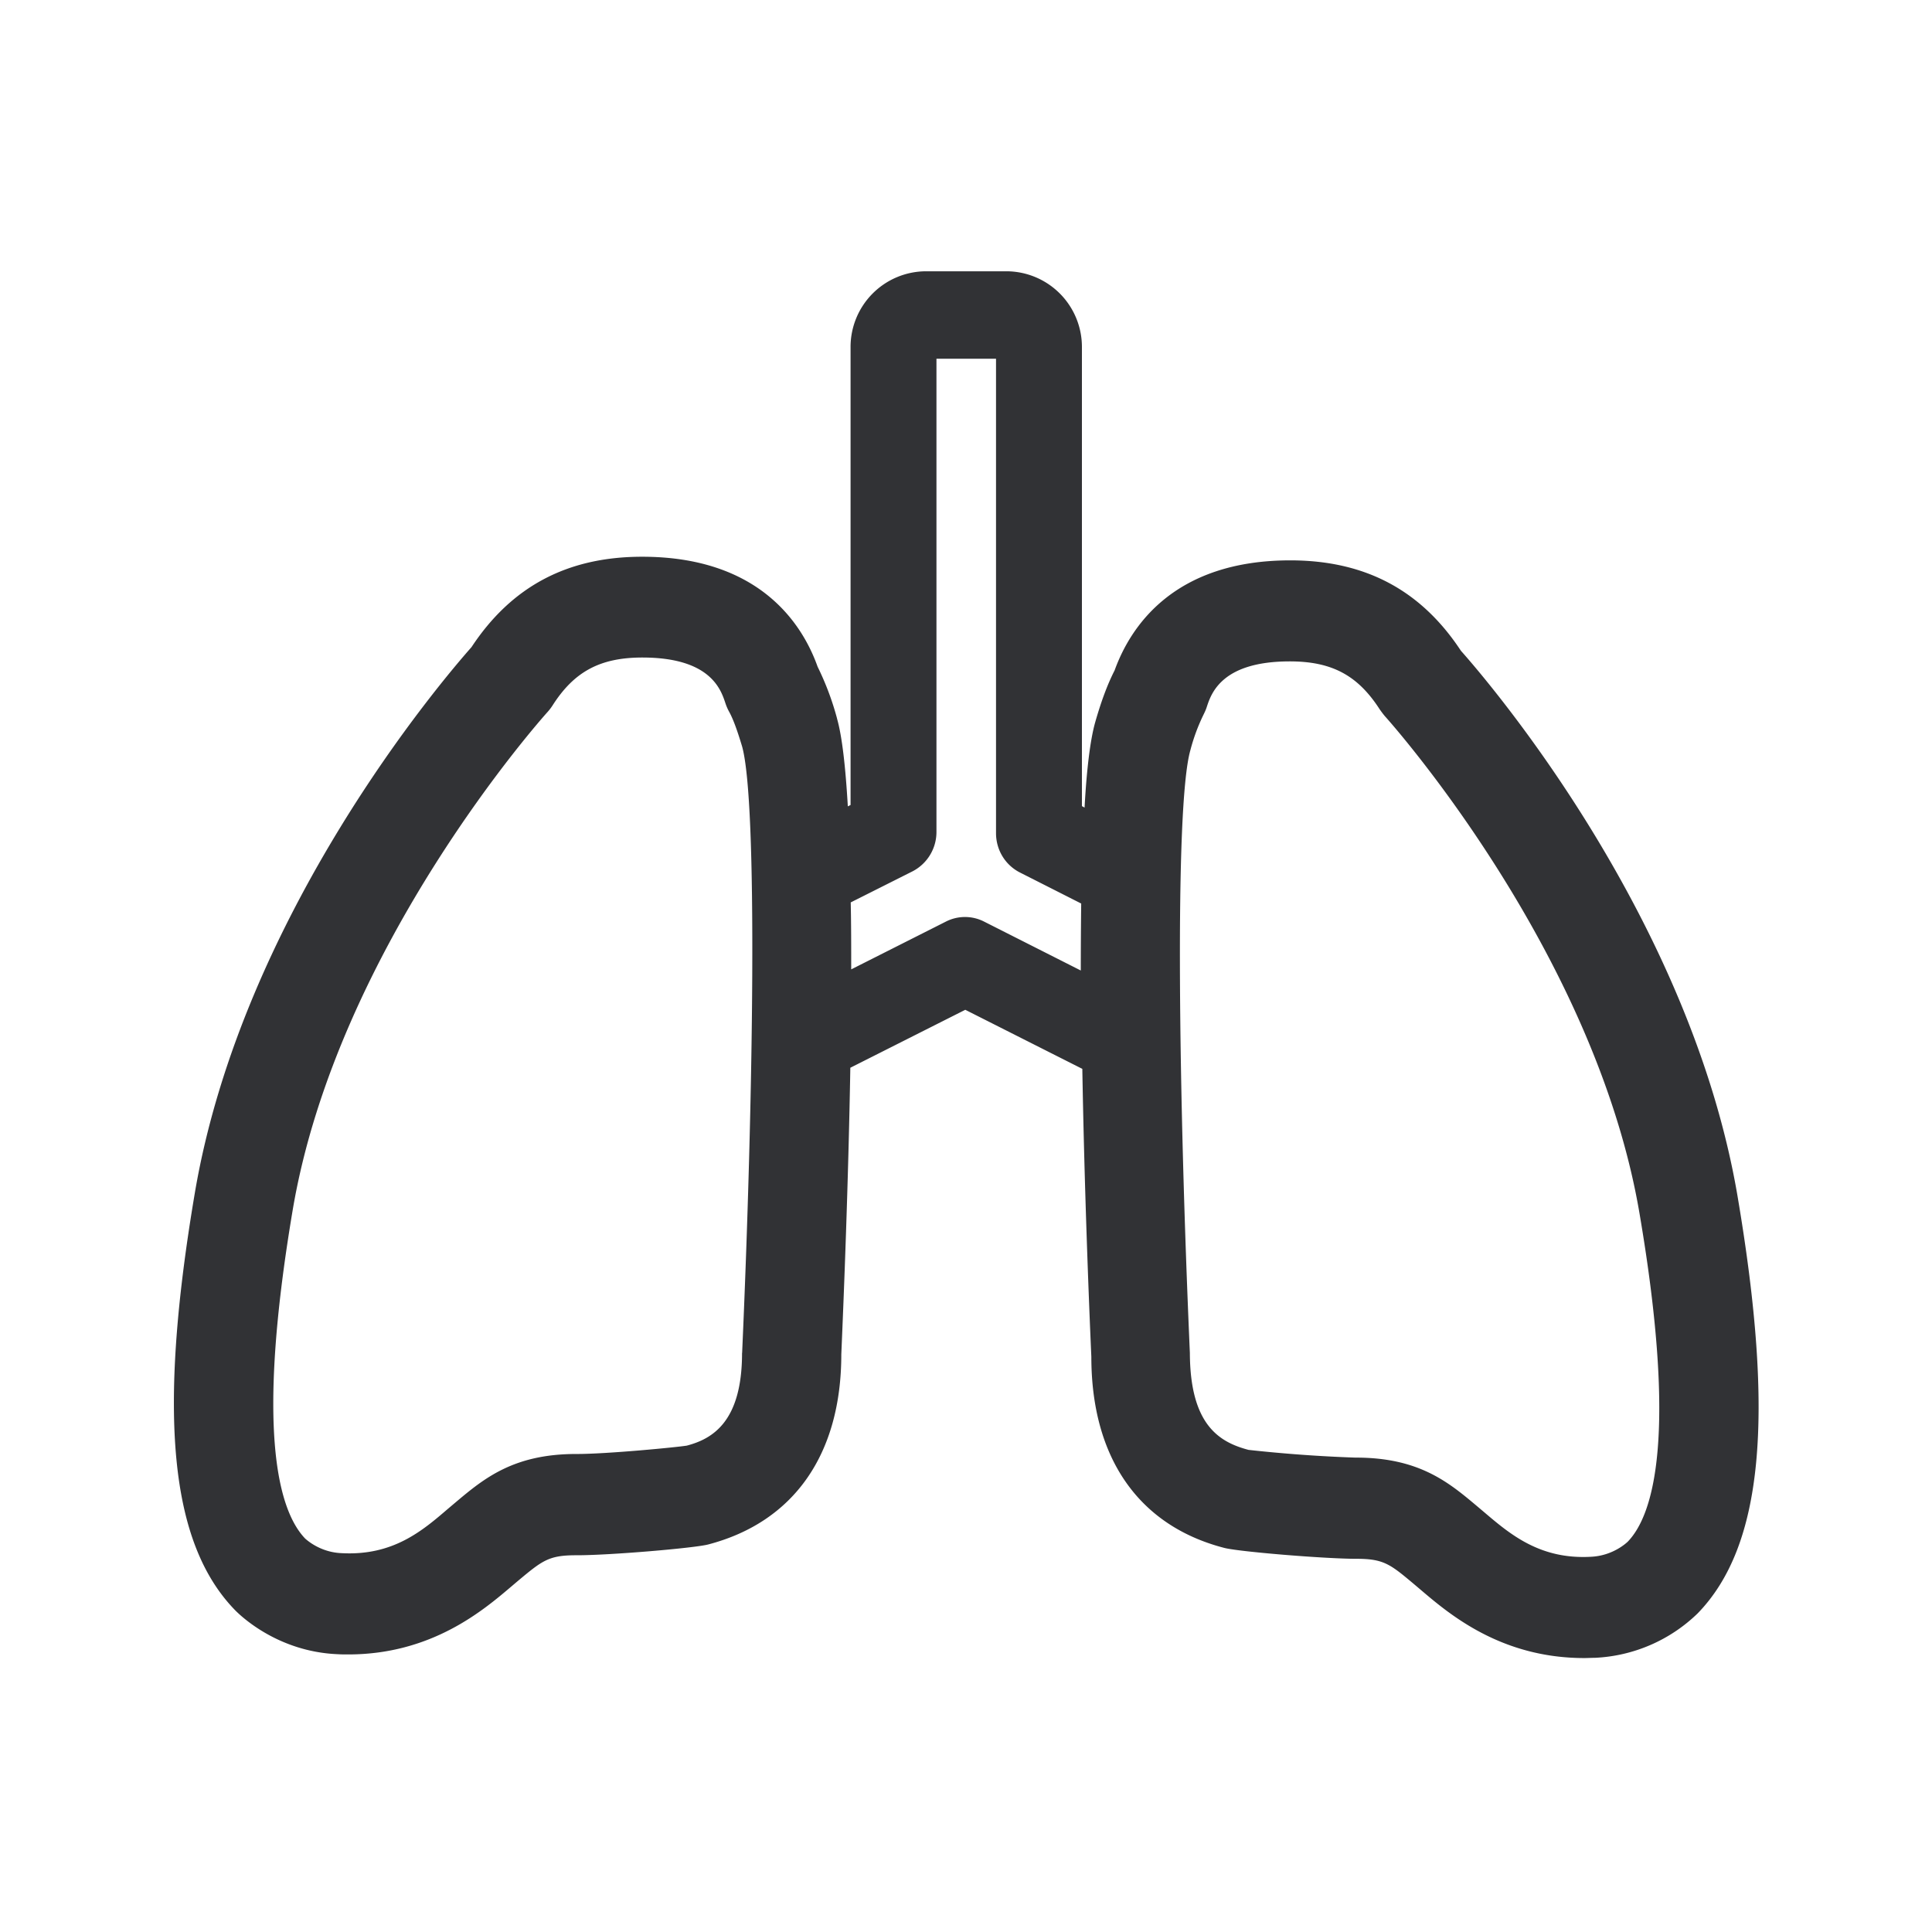 <svg width="24" height="24" xmlns="http://www.w3.org/2000/svg"><path d="M20.218 19.154c-.008.006-.179.174-.459.185-.63.034-1-.28-1.322-.554l-.09-.076c-.353-.297-.72-.602-1.501-.602h-.009a17.72 17.72 0 0 1-1.327-.096c-.359-.095-.726-.305-.729-1.204-.137-3.115-.193-6.787.006-7.487a2.36 2.36 0 0 1 .16-.435c.016-.033.033-.067.044-.103.056-.171.188-.566 1.031-.566.524 0 .846.174 1.118.597.02.028.042.058.064.084.026.028 2.608 2.902 3.163 6.179.47 2.759.176 3.745-.149 4.078m-8.467-7.706-1.177.594c0-.285 0-.563-.006-.832l.768-.386a.55.55 0 0 0 .297-.488v-5.88h.74v5.894c0 .208.114.395.296.488l.762.386c-.003.27-.005.547-.005.832l-1.202-.608a.522.522 0 0 0-.473 0m-2.533 5.359c0 .854-.367 1.067-.686 1.151-.12.02-.986.104-1.367.104h-.008c-.779 0-1.146.305-1.499.602l-.09.076c-.319.274-.683.588-1.322.554-.28-.01-.45-.179-.453-.179-.328-.339-.622-1.322-.157-4.084.554-3.277 3.134-6.151 3.162-6.182a.664.664 0 0 0 .065-.084c.269-.423.593-.597 1.117-.597.846 0 .975.398 1.031.566a.616.616 0 0 0 .048.11c.05.092.1.23.16.43.195.704.14 4.376 0 7.533m12.366-1.944c-.588-3.47-3.092-6.392-3.437-6.779-.498-.756-1.193-1.123-2.12-1.123-1.454 0-1.989.832-2.182 1.367-.087.17-.165.378-.241.644-.062.219-.107.591-.132 1.06l-.033-.018V4.317a.94.94 0 0 0-.93-.947h-1.014a.94.94 0 0 0-.93.947V10l-.034.017c-.028-.482-.07-.865-.134-1.09v-.002a3.503 3.503 0 0 0-.241-.642c-.19-.535-.726-1.367-2.18-1.367-.927 0-1.621.367-2.12 1.123-.345.39-2.849 3.309-3.437 6.782-.465 2.75-.31 4.347.499 5.18.084.086.543.517 1.274.548.045.003.09.003.132.003 1.039 0 1.68-.549 2.033-.849l.079-.067c.3-.25.38-.316.717-.316.409.002 1.485-.09 1.647-.135 1.064-.28 1.65-1.123 1.65-2.361.03-.695.087-2.107.112-3.56l1.428-.72 1.454.734c.025 1.462.081 2.882.112 3.577 0 1.252.586 2.095 1.645 2.372.17.048 1.254.137 1.644.137h.005c.34 0 .42.068.717.317l.079.067c.353.3.994.849 2.034.849.042 0 .086-.003.131-.003a1.96 1.96 0 0 0 1.277-.552c.81-.834.961-2.431.496-5.179" fill="#313235" fill-rule="nonzero"/></svg>